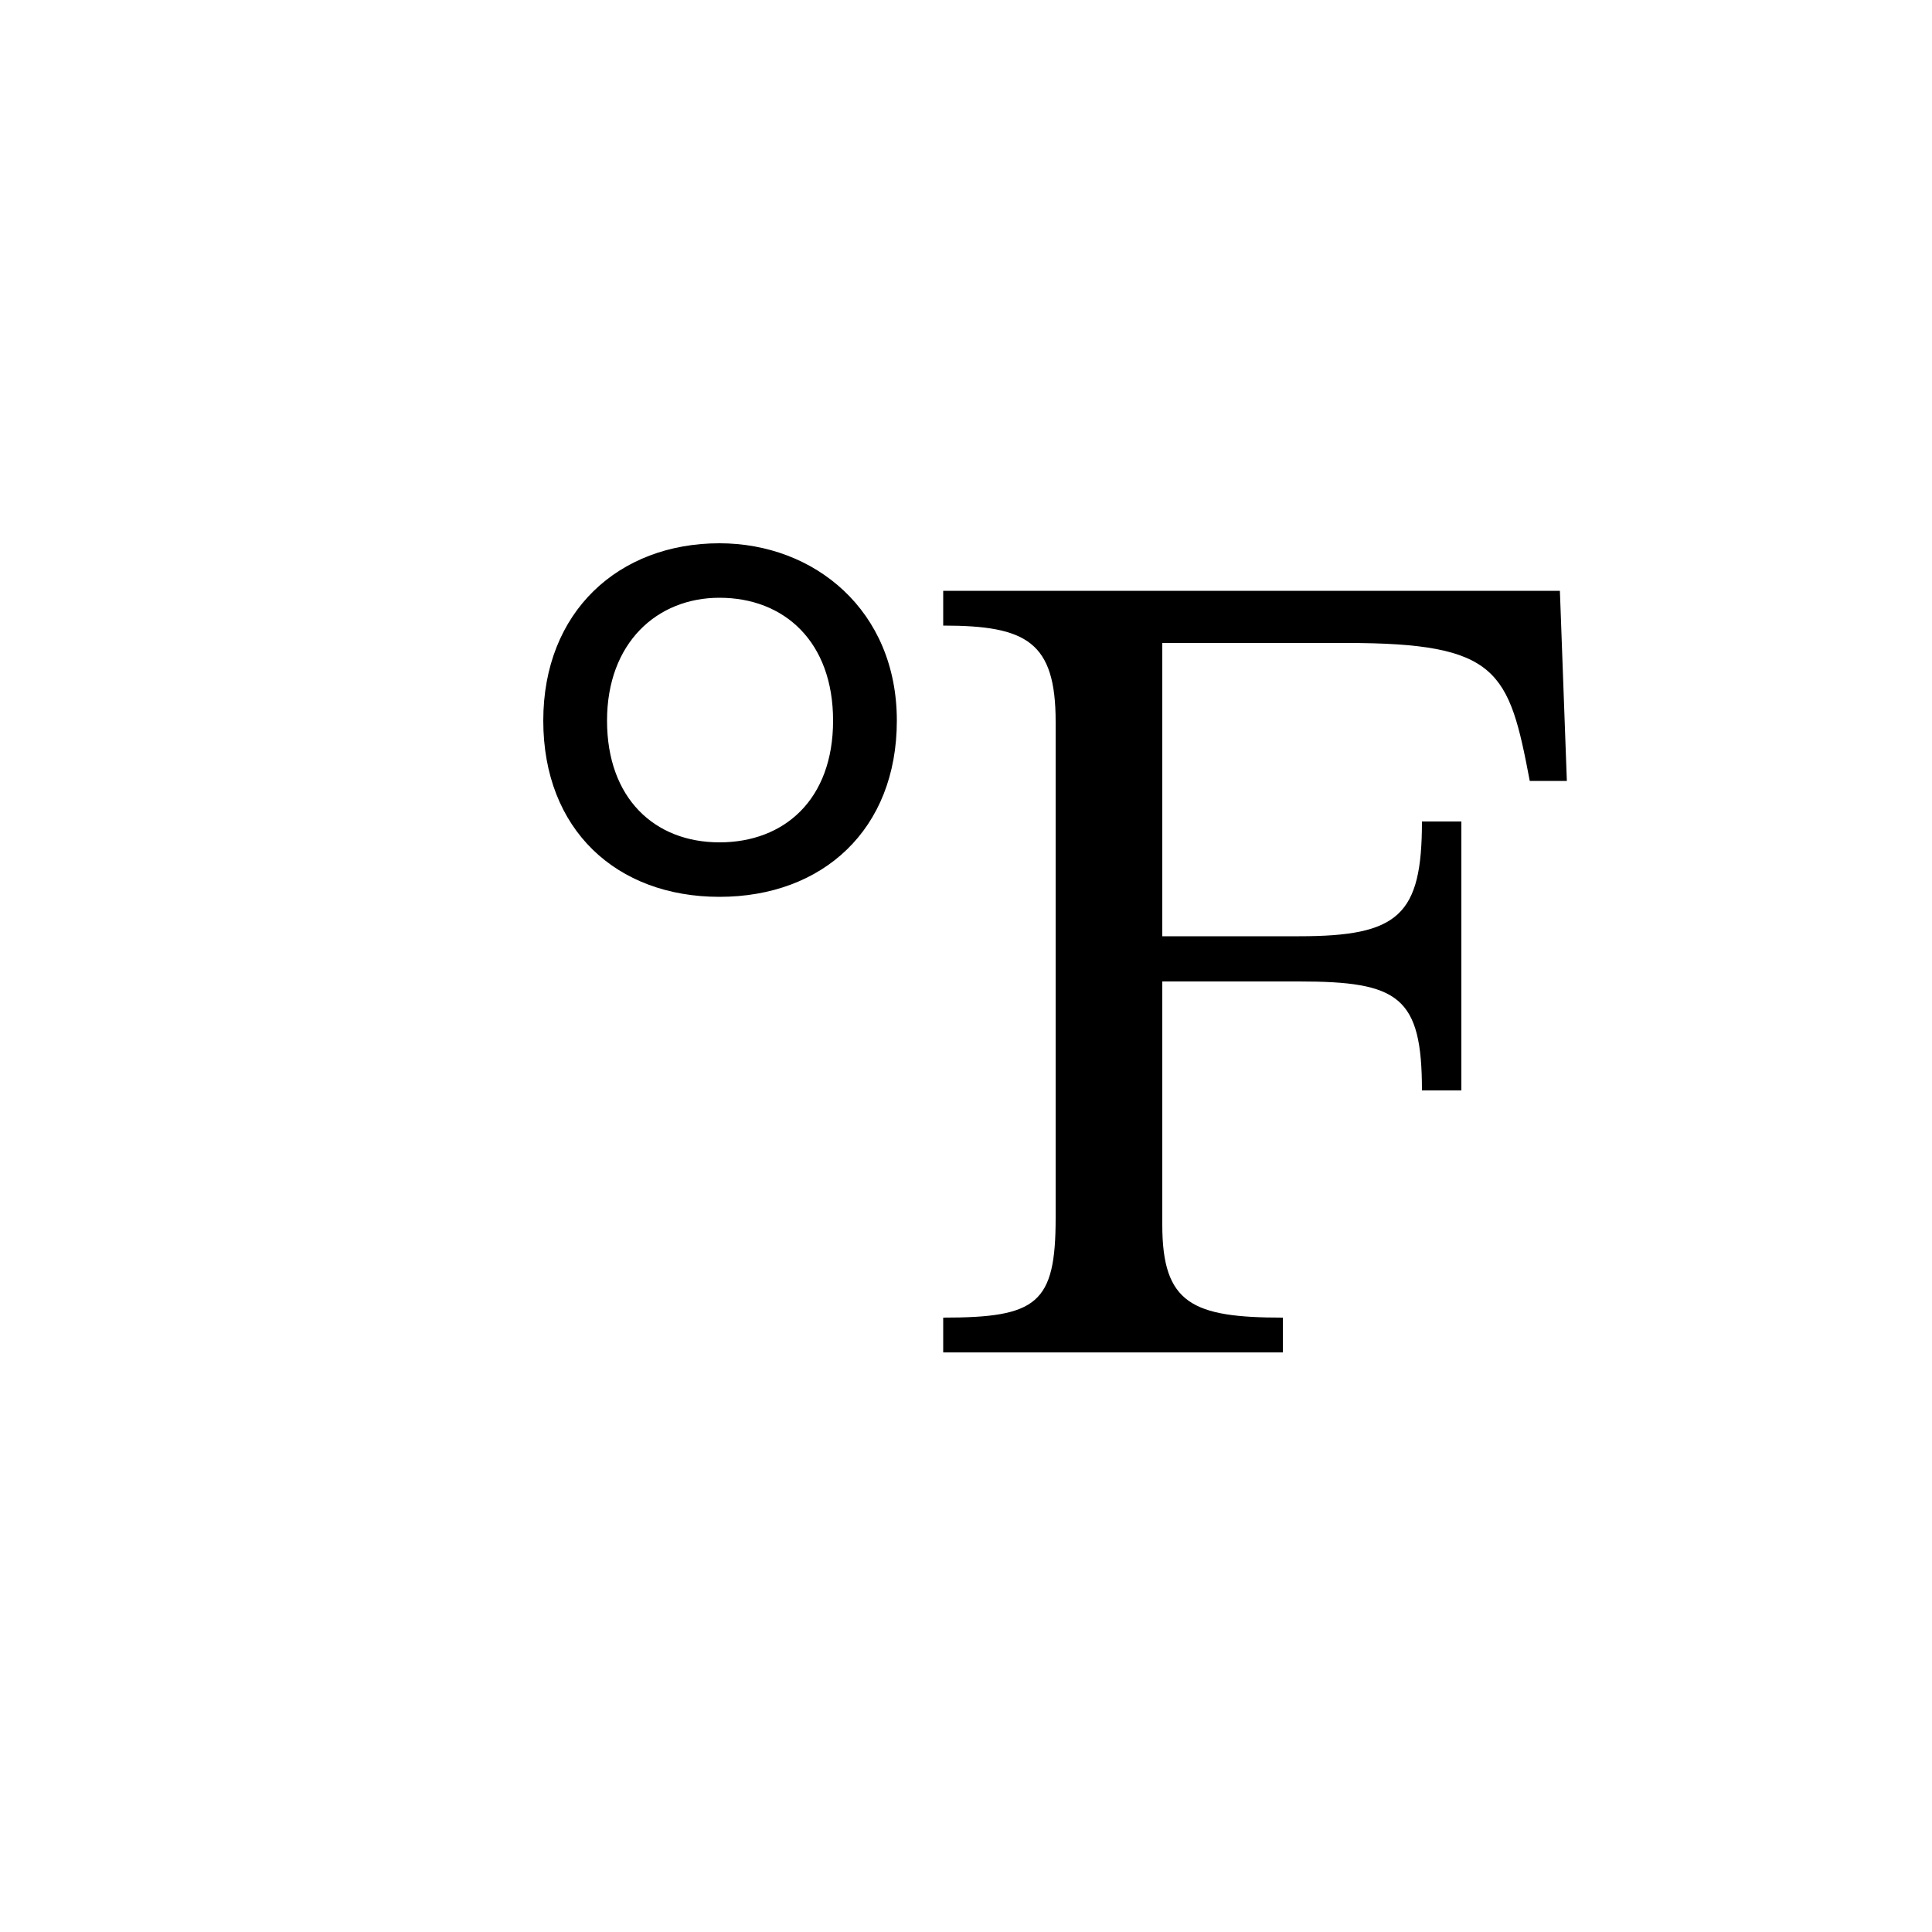 <svg xmlns="http://www.w3.org/2000/svg" viewBox="0 0 100 100">
        <path d="M81.10 40.42L80.74 30.58L48.82 30.58L48.82 32.38C53.14 32.38 54.64 33.22 54.64 37.36L54.64 63.04C54.64 67.48 53.68 68.20 48.82 68.20L48.82 70L66.40 70L66.40 68.20C61.72 68.20 60.16 67.48 60.16 63.40L60.16 50.80L67.24 50.80C72.40 50.80 73.60 51.58 73.60 56.44L75.64 56.44L75.64 42.52L73.60 42.52C73.60 47.38 72.40 48.46 67.24 48.46L60.16 48.46L60.16 33.28L69.70 33.28C77.56 33.28 78.10 34.72 79.18 40.42ZM46.42 37.30C46.42 31.60 42.16 28.12 37.24 28.12C32.02 28.12 28.12 31.66 28.12 37.30C28.12 42.94 31.90 46.42 37.24 46.42C42.58 46.42 46.42 42.94 46.42 37.30ZM43.12 37.30C43.12 41.38 40.60 43.60 37.24 43.60C33.88 43.60 31.42 41.32 31.42 37.30C31.42 33.28 34 30.94 37.24 30.94C40.60 30.94 43.12 33.22 43.12 37.30Z" />
    </svg>